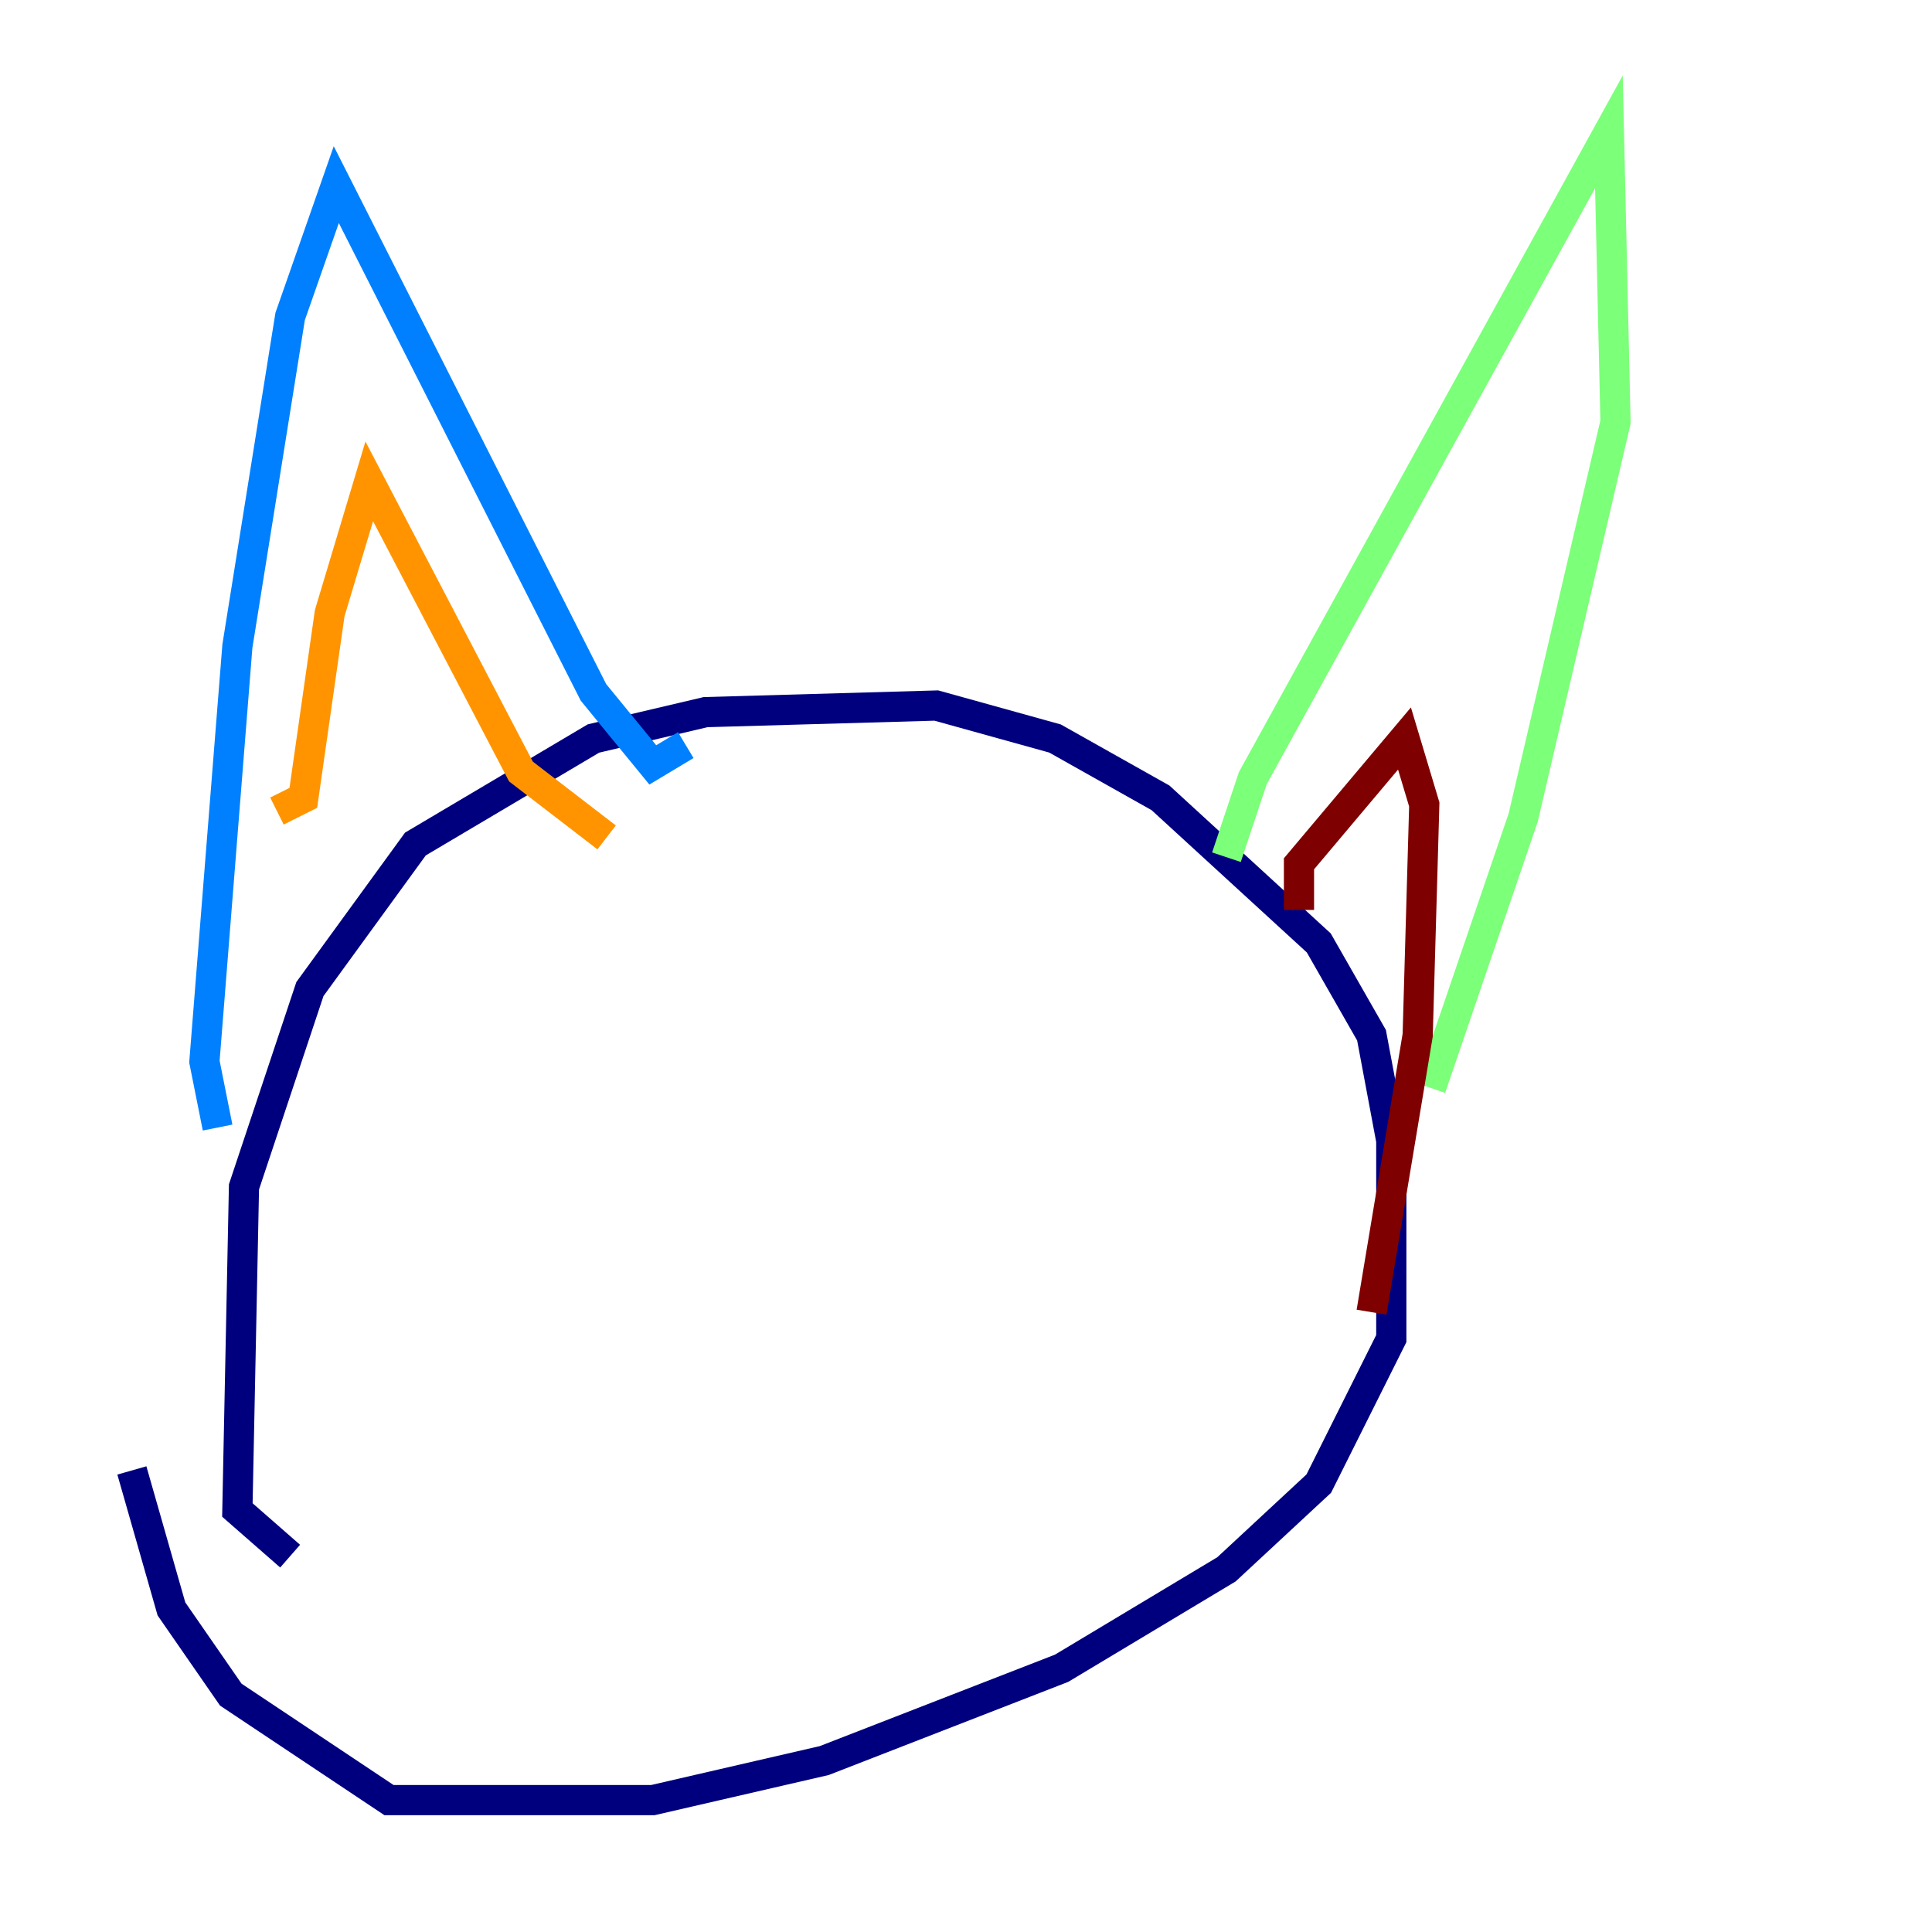 <?xml version="1.0" encoding="utf-8" ?>
<svg baseProfile="tiny" height="128" version="1.2" viewBox="0,0,128,128" width="128" xmlns="http://www.w3.org/2000/svg" xmlns:ev="http://www.w3.org/2001/xml-events" xmlns:xlink="http://www.w3.org/1999/xlink"><defs /><polyline fill="none" points="19.222,103.099 15.727,100.041 16.164,78.635 20.532,65.529 27.522,55.918 39.317,48.928 46.744,47.181 62.034,46.744 69.898,48.928 76.887,52.86 87.372,62.471 90.867,68.587 92.177,75.577 92.177,88.683 87.372,98.293 81.256,103.973 70.335,110.526 54.608,116.642 43.249,119.263 25.775,119.263 15.29,112.273 11.358,106.594 8.737,97.42" stroke="#00007f" stroke-width="2" /><polyline fill="none" points="14.416,74.703 13.543,70.335 15.727,42.812 19.222,20.969 22.28,12.232 39.317,45.87 43.249,50.676 45.433,49.365" stroke="#0080ff" stroke-width="2" /><polyline fill="none" points="81.256,56.792 83.003,51.55 106.594,8.737 107.031,27.959 100.915,54.171 94.799,72.082" stroke="#7cff79" stroke-width="2" /><polyline fill="none" points="18.348,53.734 20.096,52.86 21.843,40.628 24.464,31.891 34.512,51.113 40.191,55.481" stroke="#ff9400" stroke-width="2" /><polyline fill="none" points="86.061,60.287 86.061,57.229 93.051,48.928 94.362,53.297 93.925,68.587 90.867,86.935" stroke="#7f0000" stroke-width="2" /></svg>